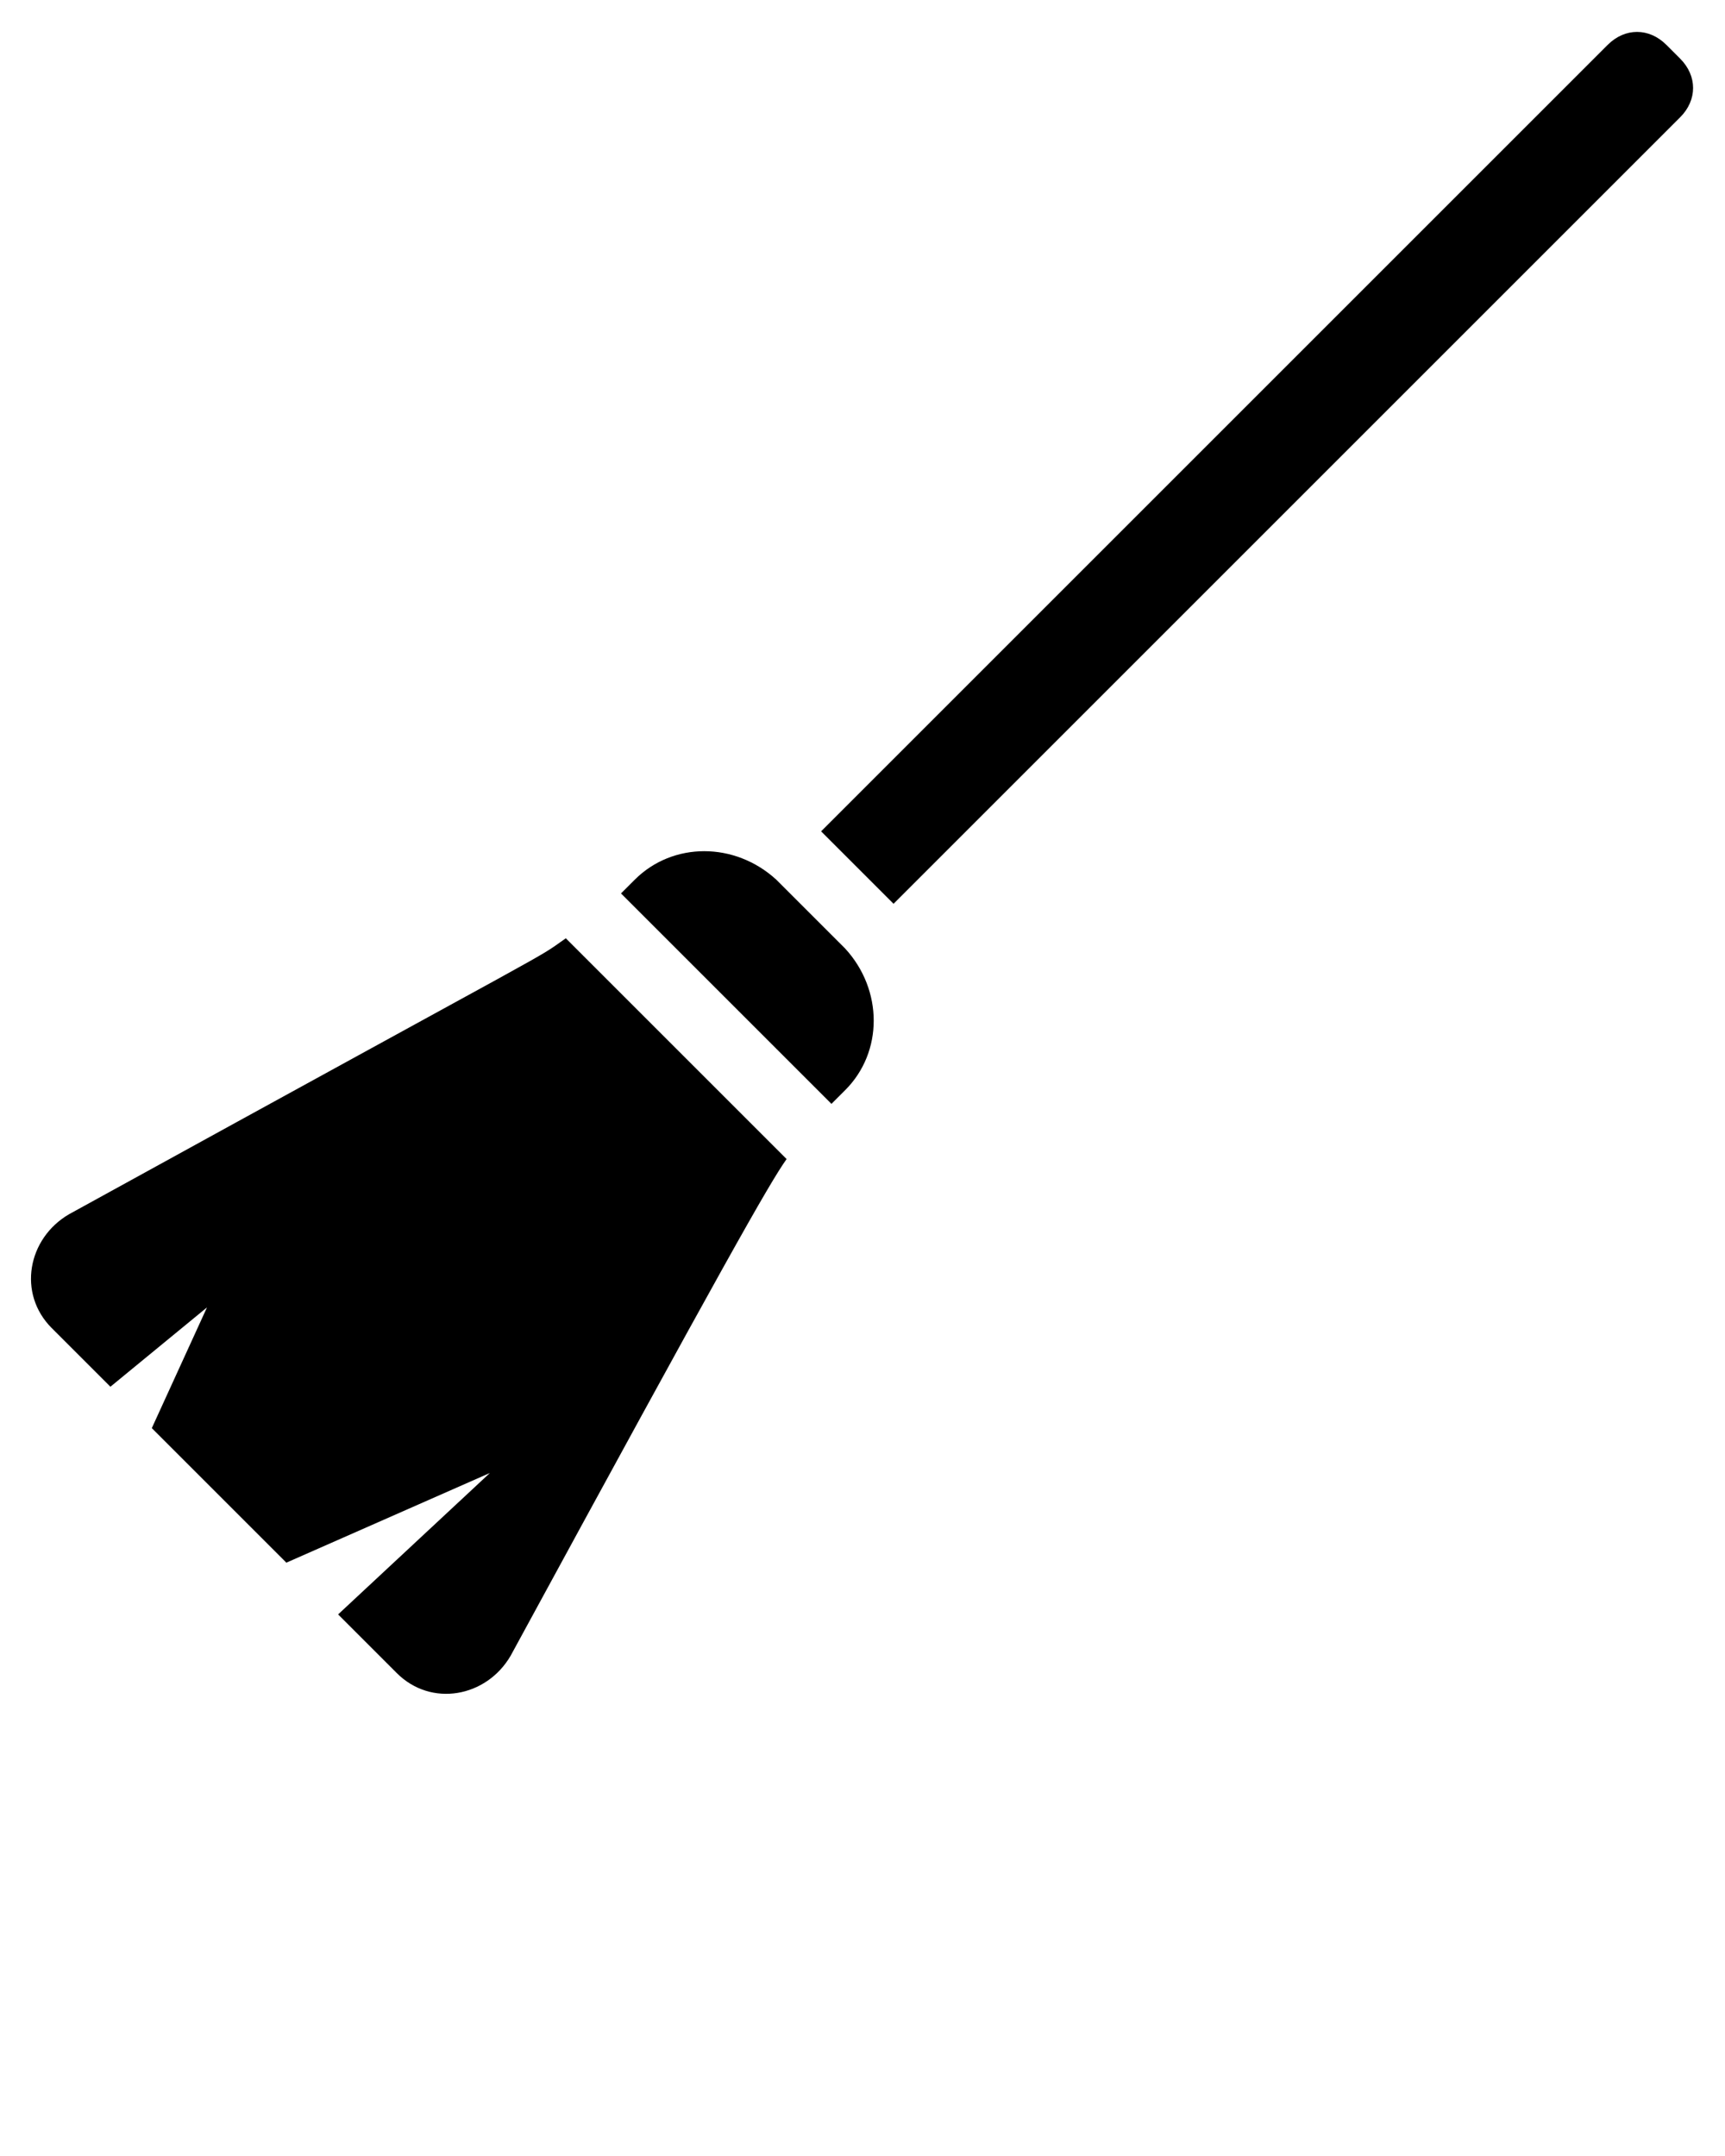 <svg xmlns="http://www.w3.org/2000/svg" xmlns:xlink="http://www.w3.org/1999/xlink" version="1.1" x="0px" y="0px" viewBox="0 0 50 62.5" enable-background="new 0 0 50 50" xml:space="preserve"><g><path d="M24.5,31.6c-0.1,0.1-0.3,0.3-0.4,0.4L18,25.9c0,0,0.4-0.4,0.4-0.4c1.1-1.1,2.9-1.1,4.1,0l2,2   C25.6,28.7,25.6,30.5,24.5,31.6z"/><path d="M48.7,3.4L25.9,26.2c0,0-2.1-2.1-2.1-2.1L46.6,1.3c0.5-0.5,1.2-0.5,1.7,0l0.4,0.4C49.2,2.2,49.2,2.9,48.7,3.4z"/><path d="M22.8,33.6c-0.5,0.7-1.8,3-8,14.4c-0.7,1.2-2.3,1.5-3.3,0.5l-1.7-1.7l4.4-4.1l-5.9,2.6l-3.9-3.9L6,37.9l-2.8,2.3l-1.7-1.7   c-1-1-0.7-2.6,0.5-3.3c14.9-8.2,13.4-7.3,14.4-8L22.8,33.6z"/></g></svg>
